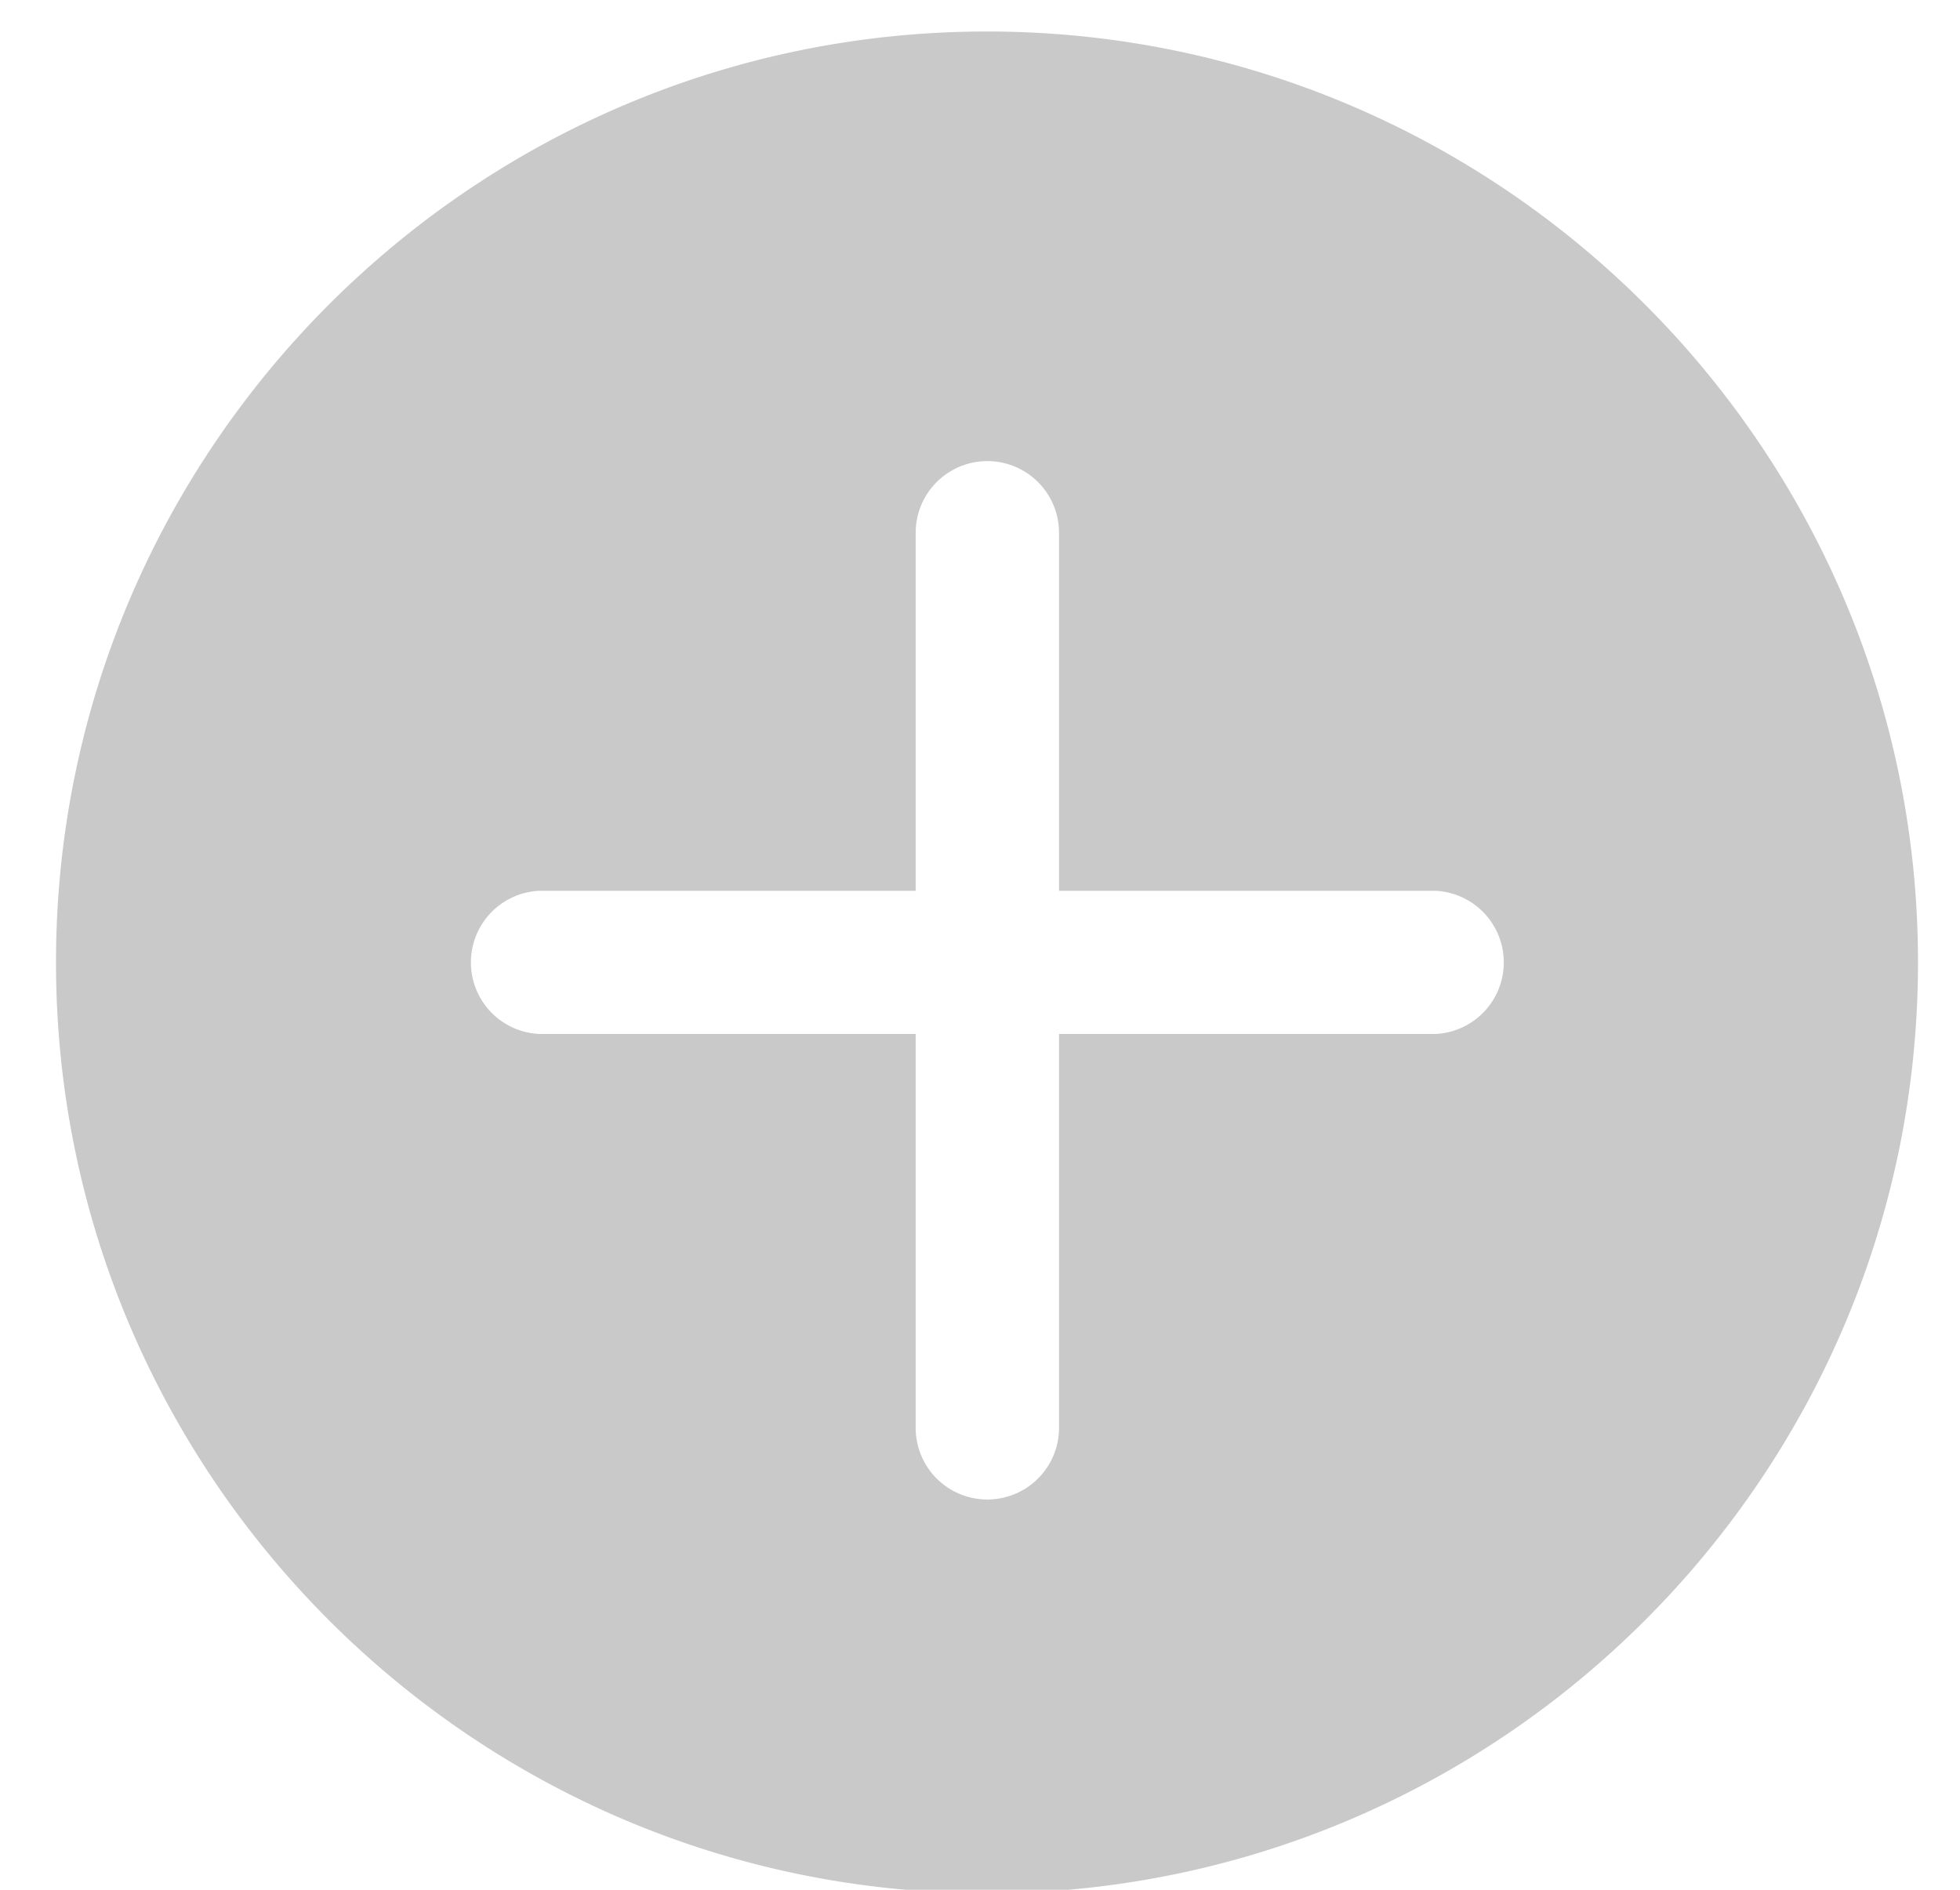 <svg xmlns="http://www.w3.org/2000/svg" width="28" height="27" viewBox="0 0 28 27"><g><g><path fill="#c9c9c9" d="M20.504 14.773h-5.375V20.4a1.024 1.024 0 0 1-2.048 0v-5.627H7.706a1.024 1.024 0 0 1 0-2.046h5.375V7.612a1.024 1.024 0 0 1 2.048 0v5.115h5.375a1.024 1.024 0 0 1 0 2.046zM14.1.45C6.767.45.8 6.416.8 13.75c0 7.334 5.967 13.3 13.3 13.3 7.333 0 13.3-5.966 13.3-13.3 0-7.334-5.967-13.3-13.3-13.3z"/></g></g></svg>